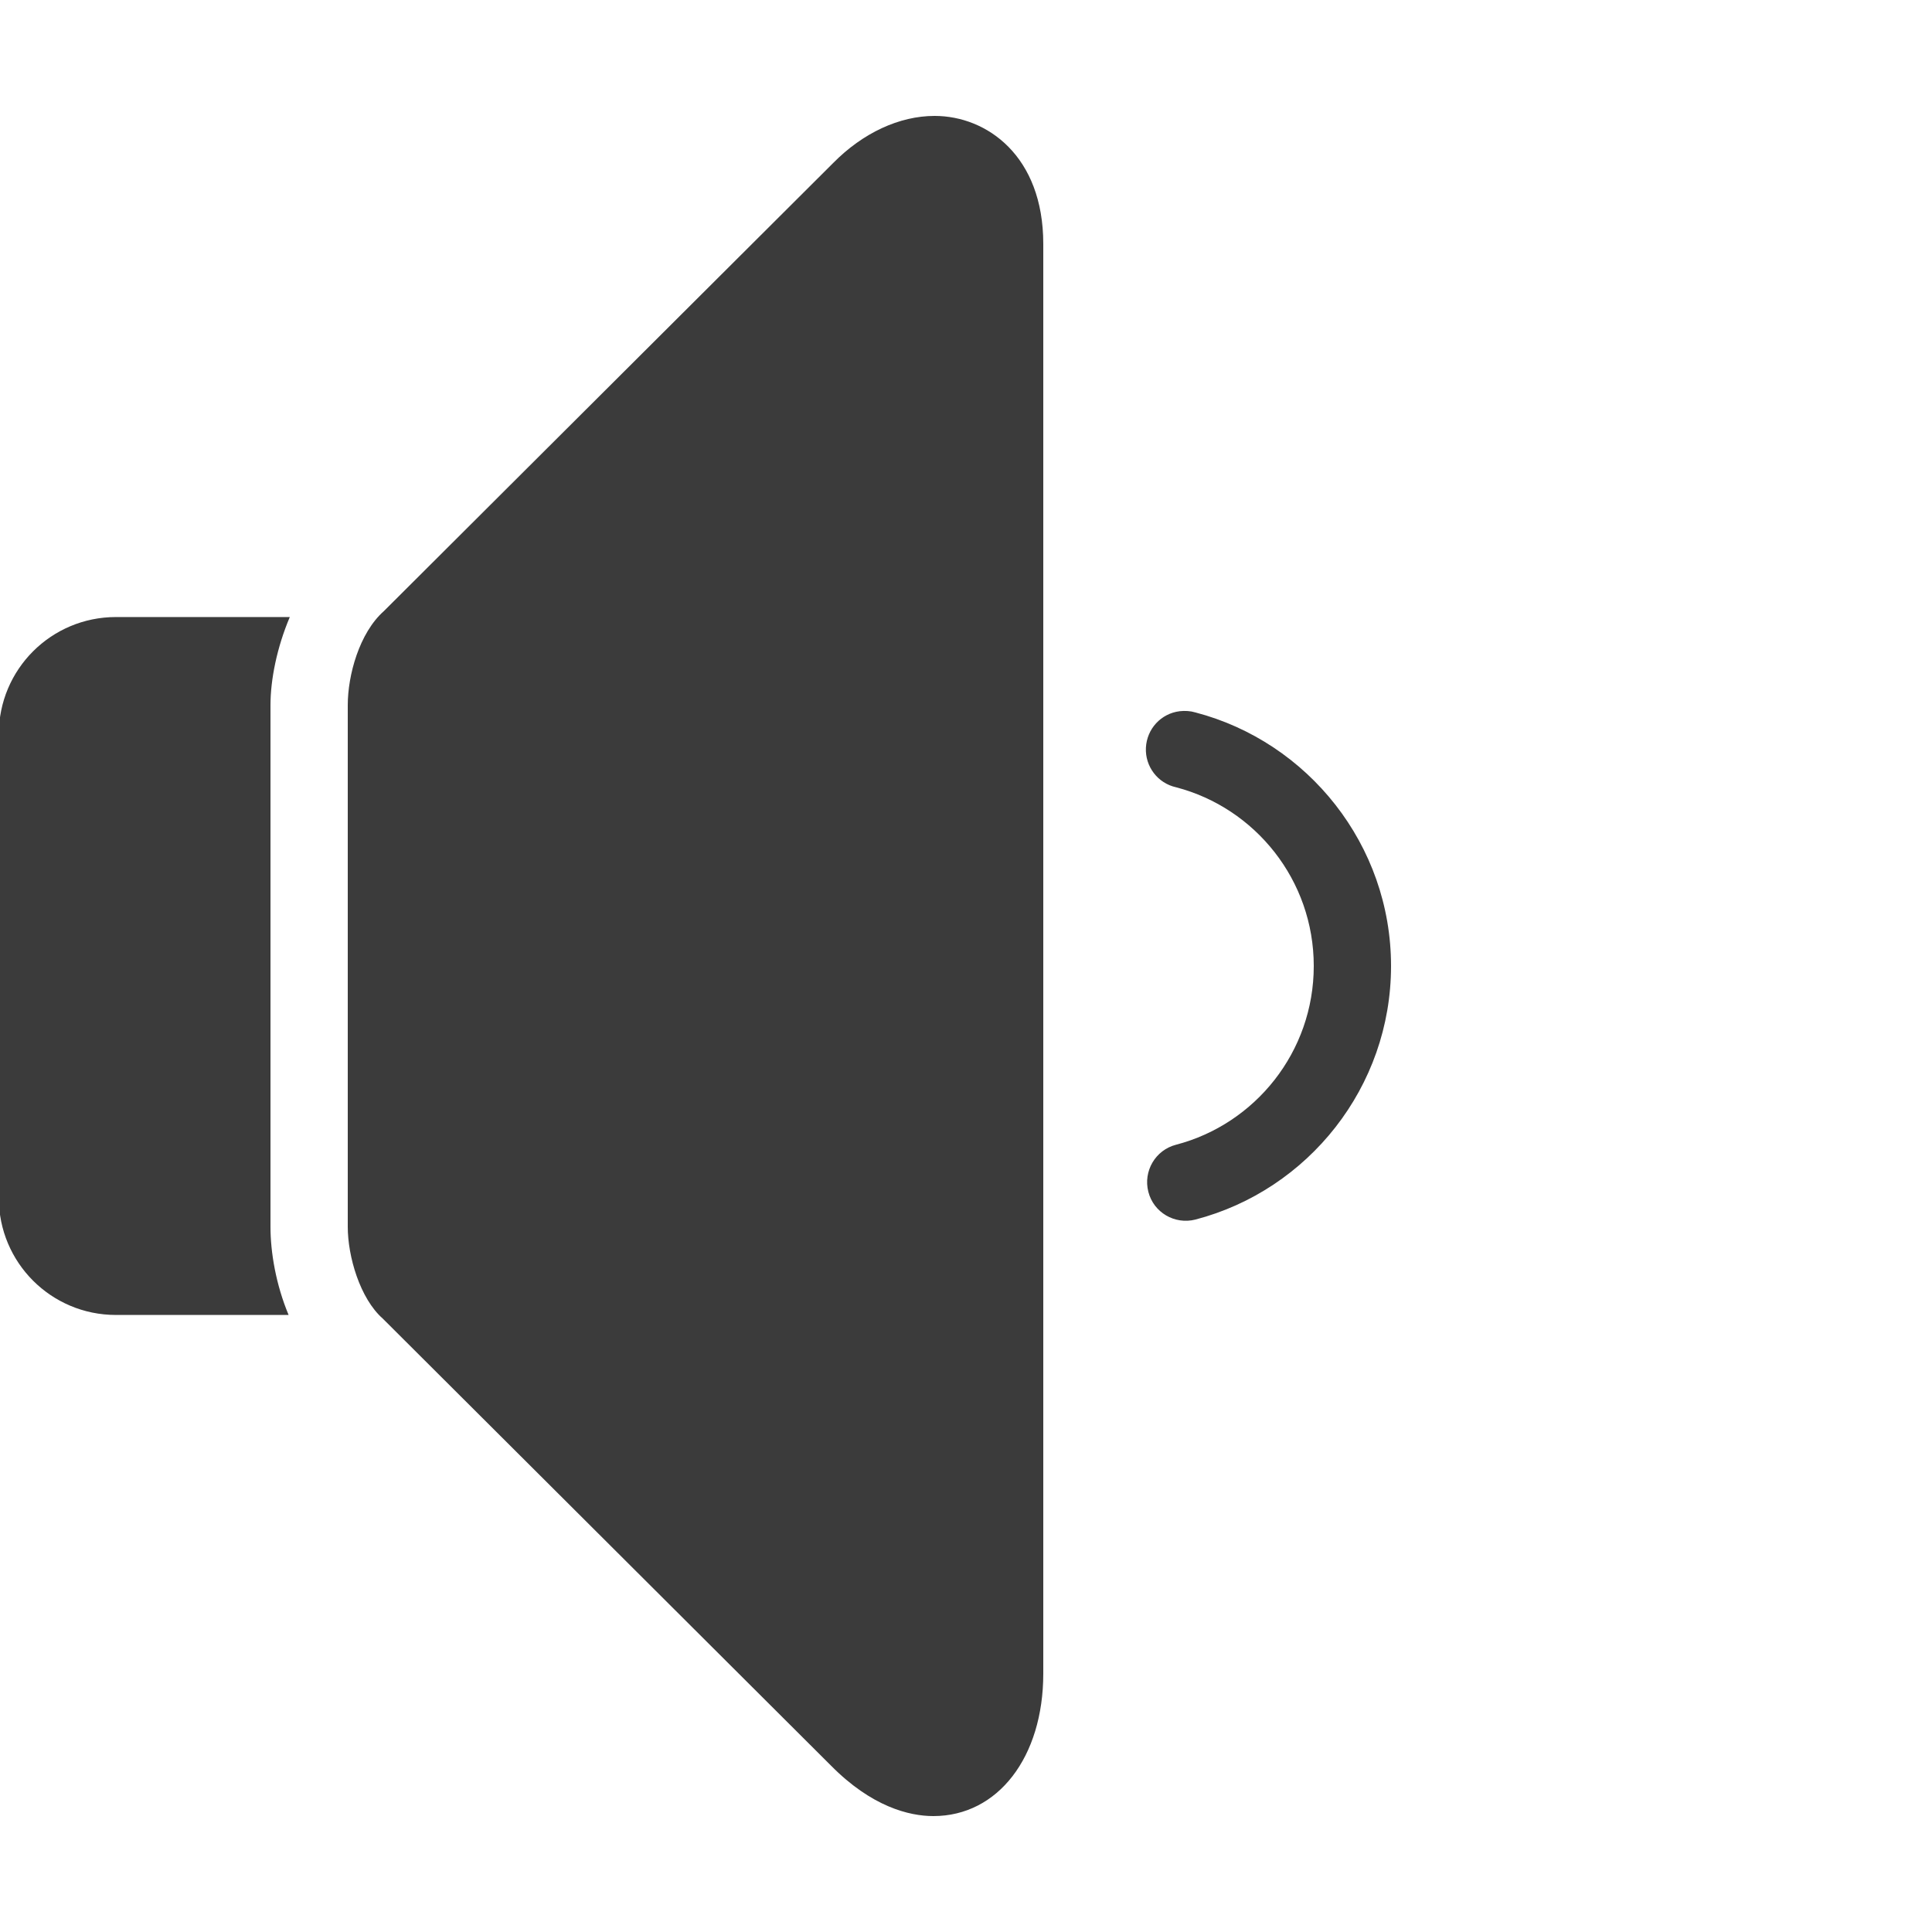 ﻿<?xml version="1.0" encoding="utf-8"?>
<svg xmlns="http://www.w3.org/2000/svg" viewBox="0 0 50 50" width="500" height="500">
  <path d="M24.188 3C23.277 3 22.332 3.438 21.562 4.219L9.938 15.812C9.297 16.379 9 17.477 9 18.25L9 31.75C9 32.516 9.316 33.605 9.906 34.125L21.5 45.688C22.555 46.758 23.527 47 24.156 47C25.824 47 27 45.477 27 43.312L27 6.312C27 4.035 25.539 3 24.188 3 Z M 3 15.969C1.324 15.969 -0.031 17.324 -0.031 19L-0.031 31C-0.031 32.676 1.324 34.031 3 34.031L7.469 34.031C7.141 33.246 7 32.41 7 31.75L7 18.25C7 17.594 7.164 16.762 7.5 15.969 Z M 30.531 18.406C30.047 18.465 29.68 18.863 29.656 19.352C29.633 19.836 29.961 20.27 30.438 20.375C32.484 20.91 34 22.777 34 25C34 27.223 32.484 29.09 30.438 29.625C29.902 29.762 29.582 30.309 29.719 30.844C29.855 31.379 30.402 31.699 30.938 31.562C33.852 30.801 36 28.137 36 25C36 21.863 33.848 19.199 30.938 18.438C30.805 18.398 30.668 18.391 30.531 18.406Z" fill="#3B3B3B" />
</svg>